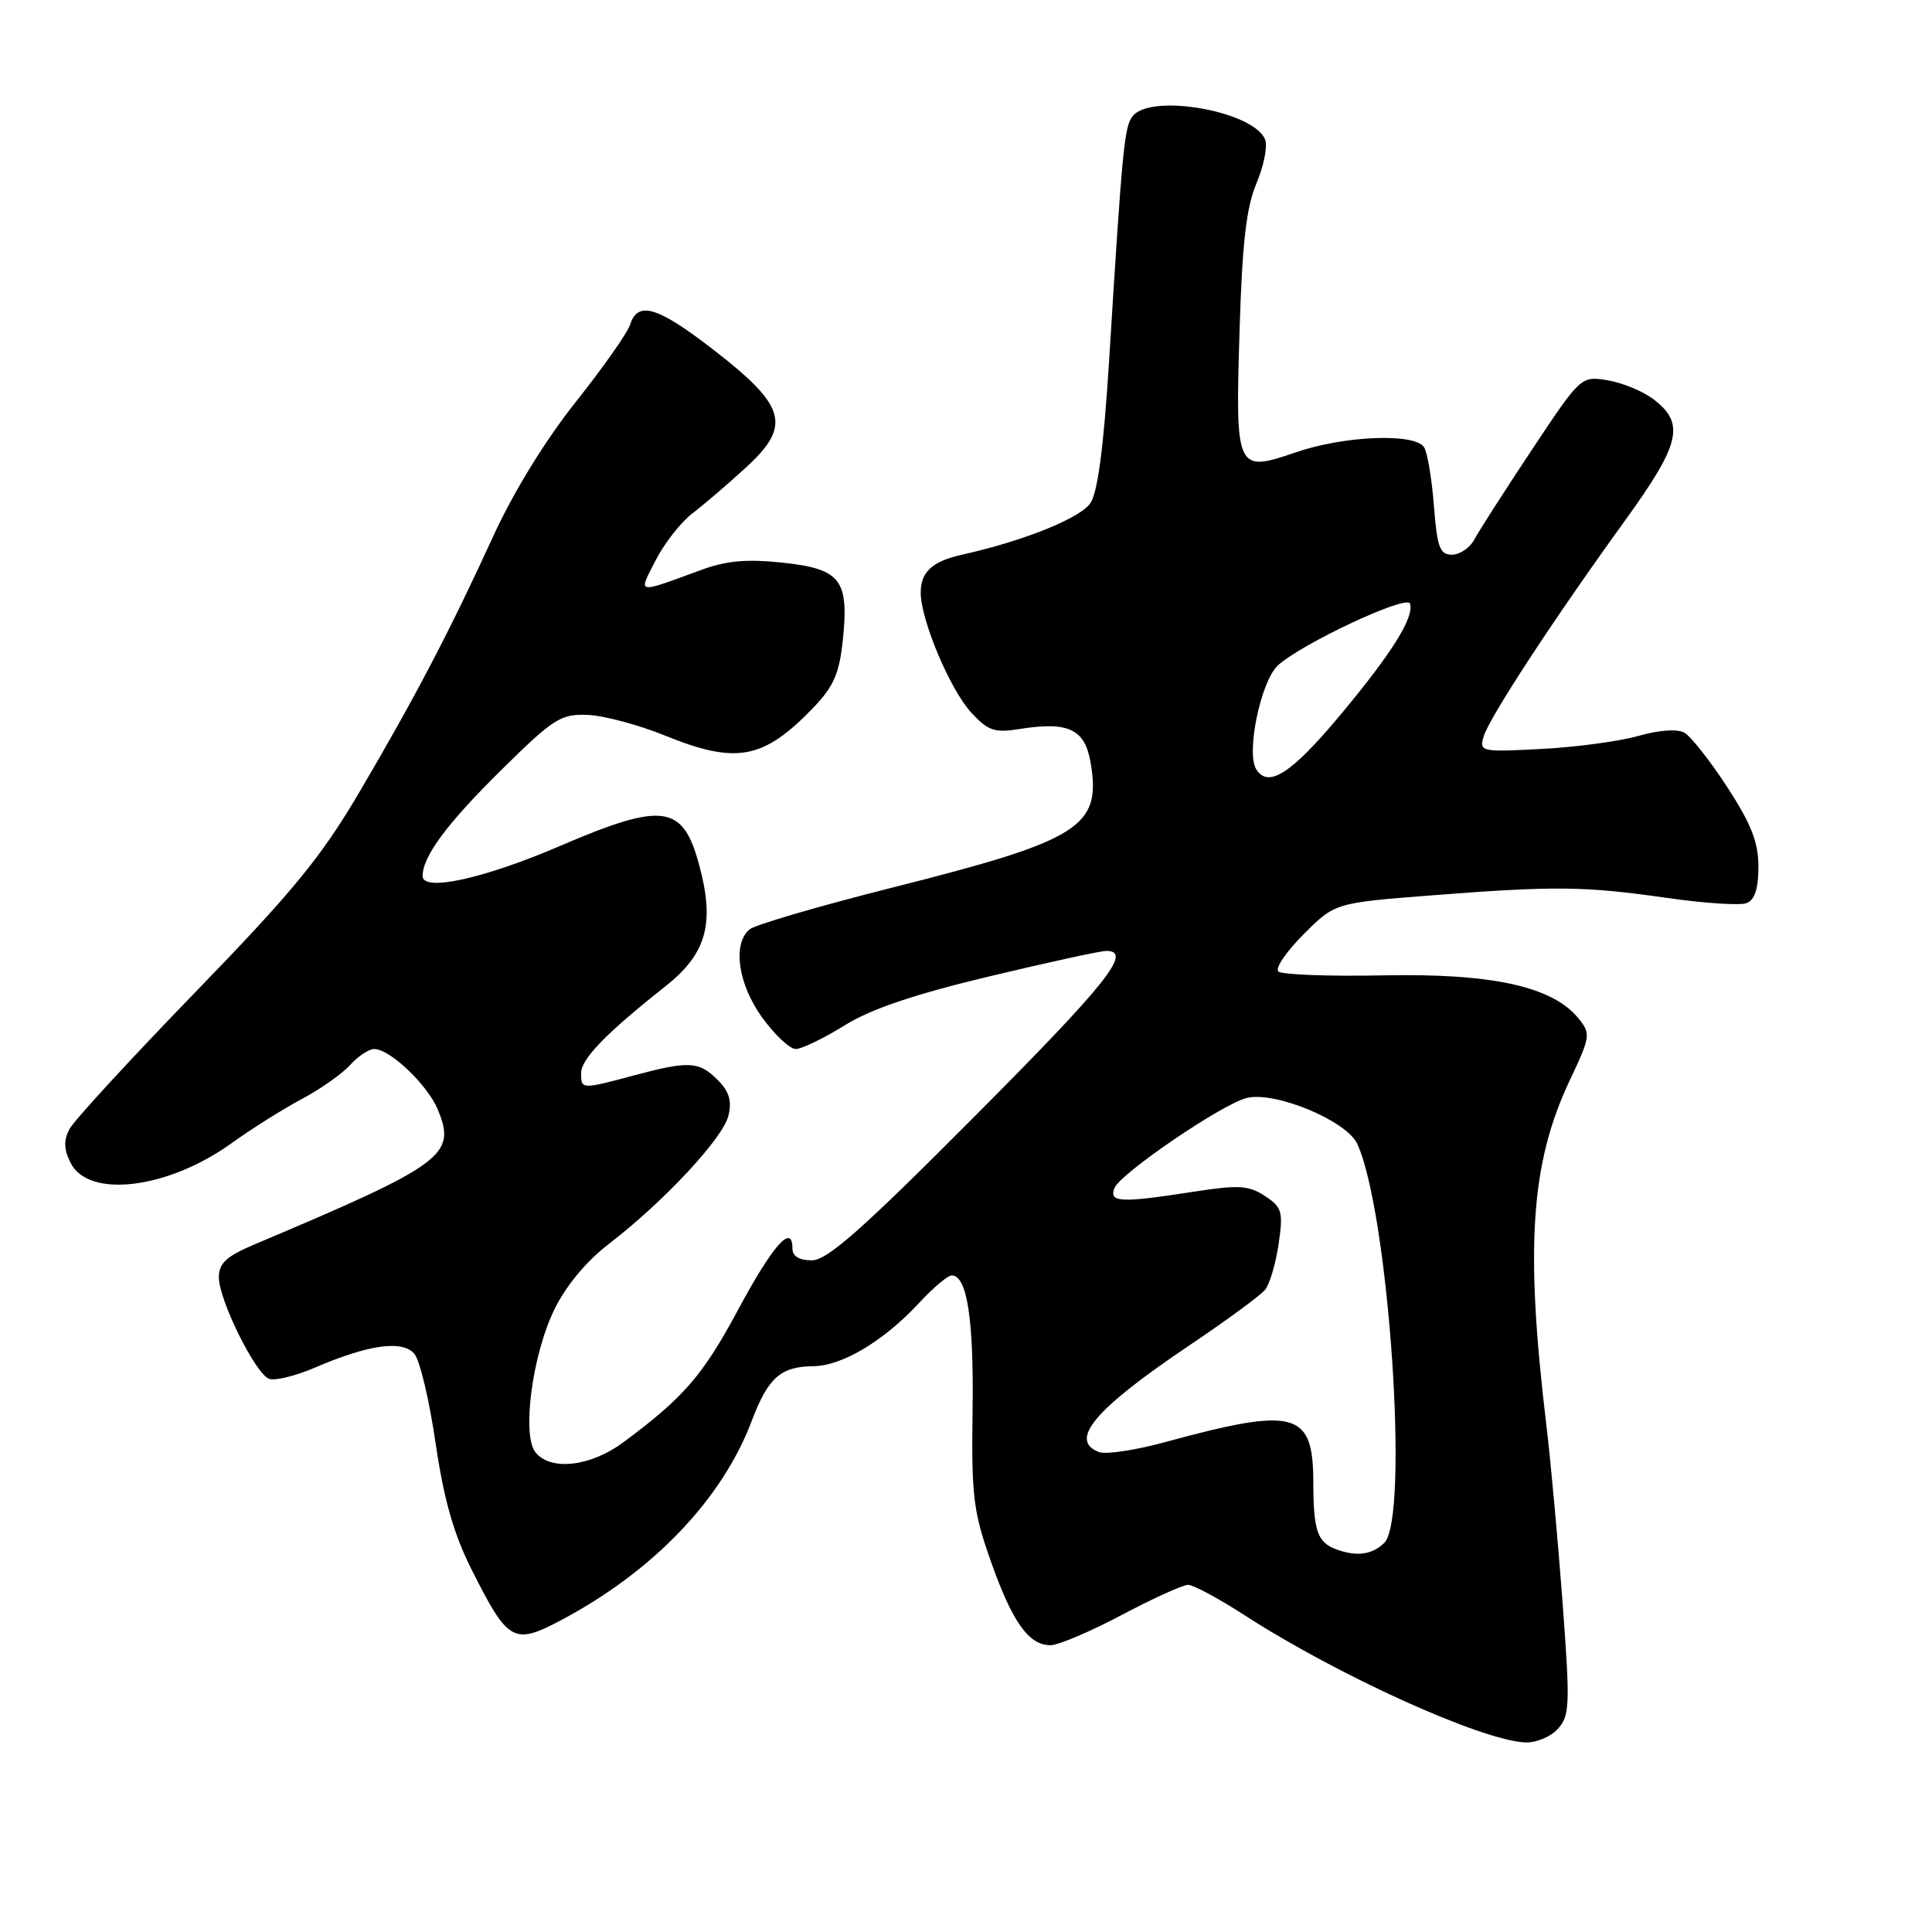 <?xml version="1.0" encoding="UTF-8" standalone="no"?>
<!DOCTYPE svg PUBLIC "-//W3C//DTD SVG 1.1//EN" "http://www.w3.org/Graphics/SVG/1.1/DTD/svg11.dtd" >
<svg xmlns="http://www.w3.org/2000/svg" xmlns:xlink="http://www.w3.org/1999/xlink" version="1.1" viewBox="0 0 256 256">
 <g >
 <path fill="currentColor"
d=" M 206.42 229.09 C 208.01 227.33 208.06 225.94 207.05 212.34 C 206.44 204.18 205.48 193.68 204.92 189.00 C 202.06 165.25 202.81 154.13 208.01 143.13 C 210.75 137.35 210.80 136.98 209.17 134.96 C 205.74 130.72 197.78 128.96 183.33 129.24 C 176.09 129.39 169.81 129.15 169.38 128.72 C 168.95 128.28 170.46 126.07 172.74 123.79 C 176.89 119.64 176.89 119.64 189.69 118.64 C 206.02 117.37 209.92 117.41 220.89 118.98 C 225.82 119.69 230.56 120.00 231.43 119.67 C 232.51 119.25 233.00 117.76 233.00 114.85 C 233.00 111.60 232.05 109.19 228.87 104.29 C 226.59 100.80 224.04 97.56 223.18 97.08 C 222.25 96.56 219.82 96.73 217.07 97.52 C 214.56 98.23 208.78 99.01 204.23 99.24 C 196.24 99.66 195.99 99.60 196.59 97.59 C 197.33 95.10 205.82 82.12 215.27 69.05 C 222.74 58.72 223.34 56.07 218.98 52.82 C 217.59 51.79 214.88 50.69 212.97 50.38 C 209.49 49.82 209.44 49.87 202.94 59.66 C 199.35 65.07 195.93 70.40 195.35 71.50 C 194.76 72.60 193.43 73.50 192.39 73.50 C 190.78 73.50 190.43 72.53 190.00 67.00 C 189.72 63.42 189.14 59.94 188.69 59.25 C 187.47 57.36 178.10 57.73 171.72 59.93 C 163.79 62.65 163.68 62.41 164.25 43.77 C 164.60 32.19 165.14 27.49 166.48 24.31 C 167.46 22.00 167.98 19.39 167.64 18.51 C 166.21 14.77 152.64 12.32 150.12 15.35 C 148.98 16.73 148.74 19.15 146.95 47.98 C 146.26 59.04 145.46 65.18 144.50 66.64 C 143.19 68.64 135.68 71.67 127.51 73.49 C 123.52 74.38 122.00 75.77 122.00 78.53 C 122.00 82.15 125.91 91.43 128.72 94.45 C 130.94 96.85 131.79 97.13 135.16 96.59 C 141.57 95.57 143.76 96.61 144.51 101.05 C 145.95 109.58 143.19 111.32 118.16 117.63 C 108.53 120.06 100.06 122.54 99.33 123.14 C 97.02 125.06 97.79 130.41 101.01 134.85 C 102.66 137.13 104.65 139.00 105.44 139.00 C 106.22 139.00 109.12 137.60 111.88 135.89 C 115.39 133.70 121.10 131.77 131.04 129.39 C 138.83 127.52 145.83 126.00 146.60 126.00 C 150.12 126.00 146.71 130.29 129.08 147.99 C 114.27 162.88 109.61 167.00 107.58 167.00 C 105.89 167.00 105.00 166.45 105.00 165.42 C 105.00 162.05 102.40 164.99 97.79 173.57 C 93.11 182.28 90.60 185.17 82.60 191.11 C 78.27 194.32 73.02 194.94 70.98 192.48 C 69.11 190.23 70.51 179.53 73.47 173.49 C 75.00 170.35 77.71 167.10 80.71 164.80 C 87.94 159.25 95.79 150.83 96.52 147.84 C 97.00 145.87 96.62 144.62 95.09 143.09 C 92.62 140.62 91.28 140.55 84.00 142.50 C 77.05 144.36 77.00 144.36 77.00 142.20 C 77.00 140.32 80.26 136.95 88.16 130.70 C 93.62 126.38 94.74 122.40 92.66 114.67 C 90.49 106.57 87.90 106.21 74.12 112.13 C 64.08 116.44 56.00 118.20 56.00 116.08 C 56.00 113.48 59.22 109.14 66.41 102.04 C 73.37 95.18 74.29 94.59 77.87 94.73 C 80.00 94.81 84.59 96.04 88.05 97.44 C 97.59 101.32 101.16 100.65 107.81 93.73 C 110.47 90.95 111.22 89.22 111.68 84.81 C 112.51 76.81 111.40 75.38 103.72 74.56 C 98.98 74.05 96.25 74.29 92.94 75.51 C 84.17 78.72 84.55 78.80 86.88 74.24 C 88.02 72.01 90.19 69.23 91.72 68.05 C 93.25 66.88 96.45 64.14 98.83 61.96 C 104.88 56.42 104.20 53.86 94.75 46.51 C 87.18 40.63 84.52 39.80 83.50 43.00 C 83.15 44.10 79.91 48.71 76.30 53.25 C 72.28 58.30 68.04 65.19 65.38 71.00 C 59.58 83.66 55.02 92.38 47.64 104.93 C 42.55 113.58 38.84 118.10 25.91 131.44 C 17.34 140.28 9.83 148.45 9.23 149.57 C 8.42 151.09 8.45 152.26 9.34 154.06 C 11.70 158.84 22.20 157.57 30.66 151.50 C 33.32 149.58 37.52 146.94 40.00 145.62 C 42.48 144.30 45.36 142.27 46.40 141.11 C 47.45 139.95 48.88 139.00 49.58 139.00 C 51.67 139.00 56.65 143.74 58.01 147.02 C 60.51 153.06 58.87 154.27 33.75 164.88 C 29.99 166.47 29.00 167.38 29.00 169.25 C 29.00 172.25 33.82 181.99 35.65 182.70 C 36.41 182.99 39.17 182.32 41.77 181.20 C 48.90 178.14 53.37 177.53 54.92 179.41 C 55.64 180.27 56.90 185.59 57.72 191.24 C 58.83 198.76 60.11 203.25 62.53 208.06 C 67.33 217.59 68.07 218.01 74.35 214.68 C 86.56 208.21 95.70 198.65 99.62 188.25 C 101.78 182.55 103.44 181.07 107.77 181.03 C 111.60 180.99 117.14 177.67 121.83 172.60 C 123.66 170.62 125.59 169.00 126.11 169.00 C 128.14 169.00 129.04 174.79 128.87 186.87 C 128.71 198.16 128.96 200.28 131.28 206.85 C 134.12 214.91 136.31 218.00 139.19 218.00 C 140.22 218.00 144.47 216.20 148.62 214.00 C 152.77 211.80 156.74 210.00 157.43 210.00 C 158.12 210.00 161.49 211.81 164.92 214.03 C 177.25 222.00 196.27 230.62 202.10 230.88 C 203.52 230.95 205.47 230.14 206.42 229.09 Z  M 177.00 205.27 C 174.54 204.33 174.03 202.81 174.02 196.29 C 173.99 187.02 171.62 186.39 154.38 191.09 C 150.46 192.16 146.52 192.75 145.63 192.41 C 141.55 190.85 145.05 186.71 157.58 178.28 C 162.51 174.97 167.04 171.64 167.65 170.88 C 168.25 170.12 169.05 167.39 169.43 164.81 C 170.04 160.53 169.88 159.97 167.60 158.47 C 165.44 157.06 164.12 156.98 158.11 157.92 C 148.48 159.41 146.93 159.34 147.66 157.44 C 148.40 155.52 161.88 146.32 165.19 145.49 C 168.93 144.55 178.45 148.50 179.85 151.58 C 184.04 160.76 186.77 201.09 183.43 204.43 C 181.83 206.02 179.71 206.30 177.00 205.27 Z  M 166.45 101.92 C 165.10 99.73 167.06 90.29 169.31 88.19 C 172.35 85.35 186.42 78.75 186.83 79.98 C 187.43 81.78 184.38 86.63 177.48 94.88 C 171.07 102.54 168.03 104.48 166.45 101.92 Z "/>
</g>
</svg>